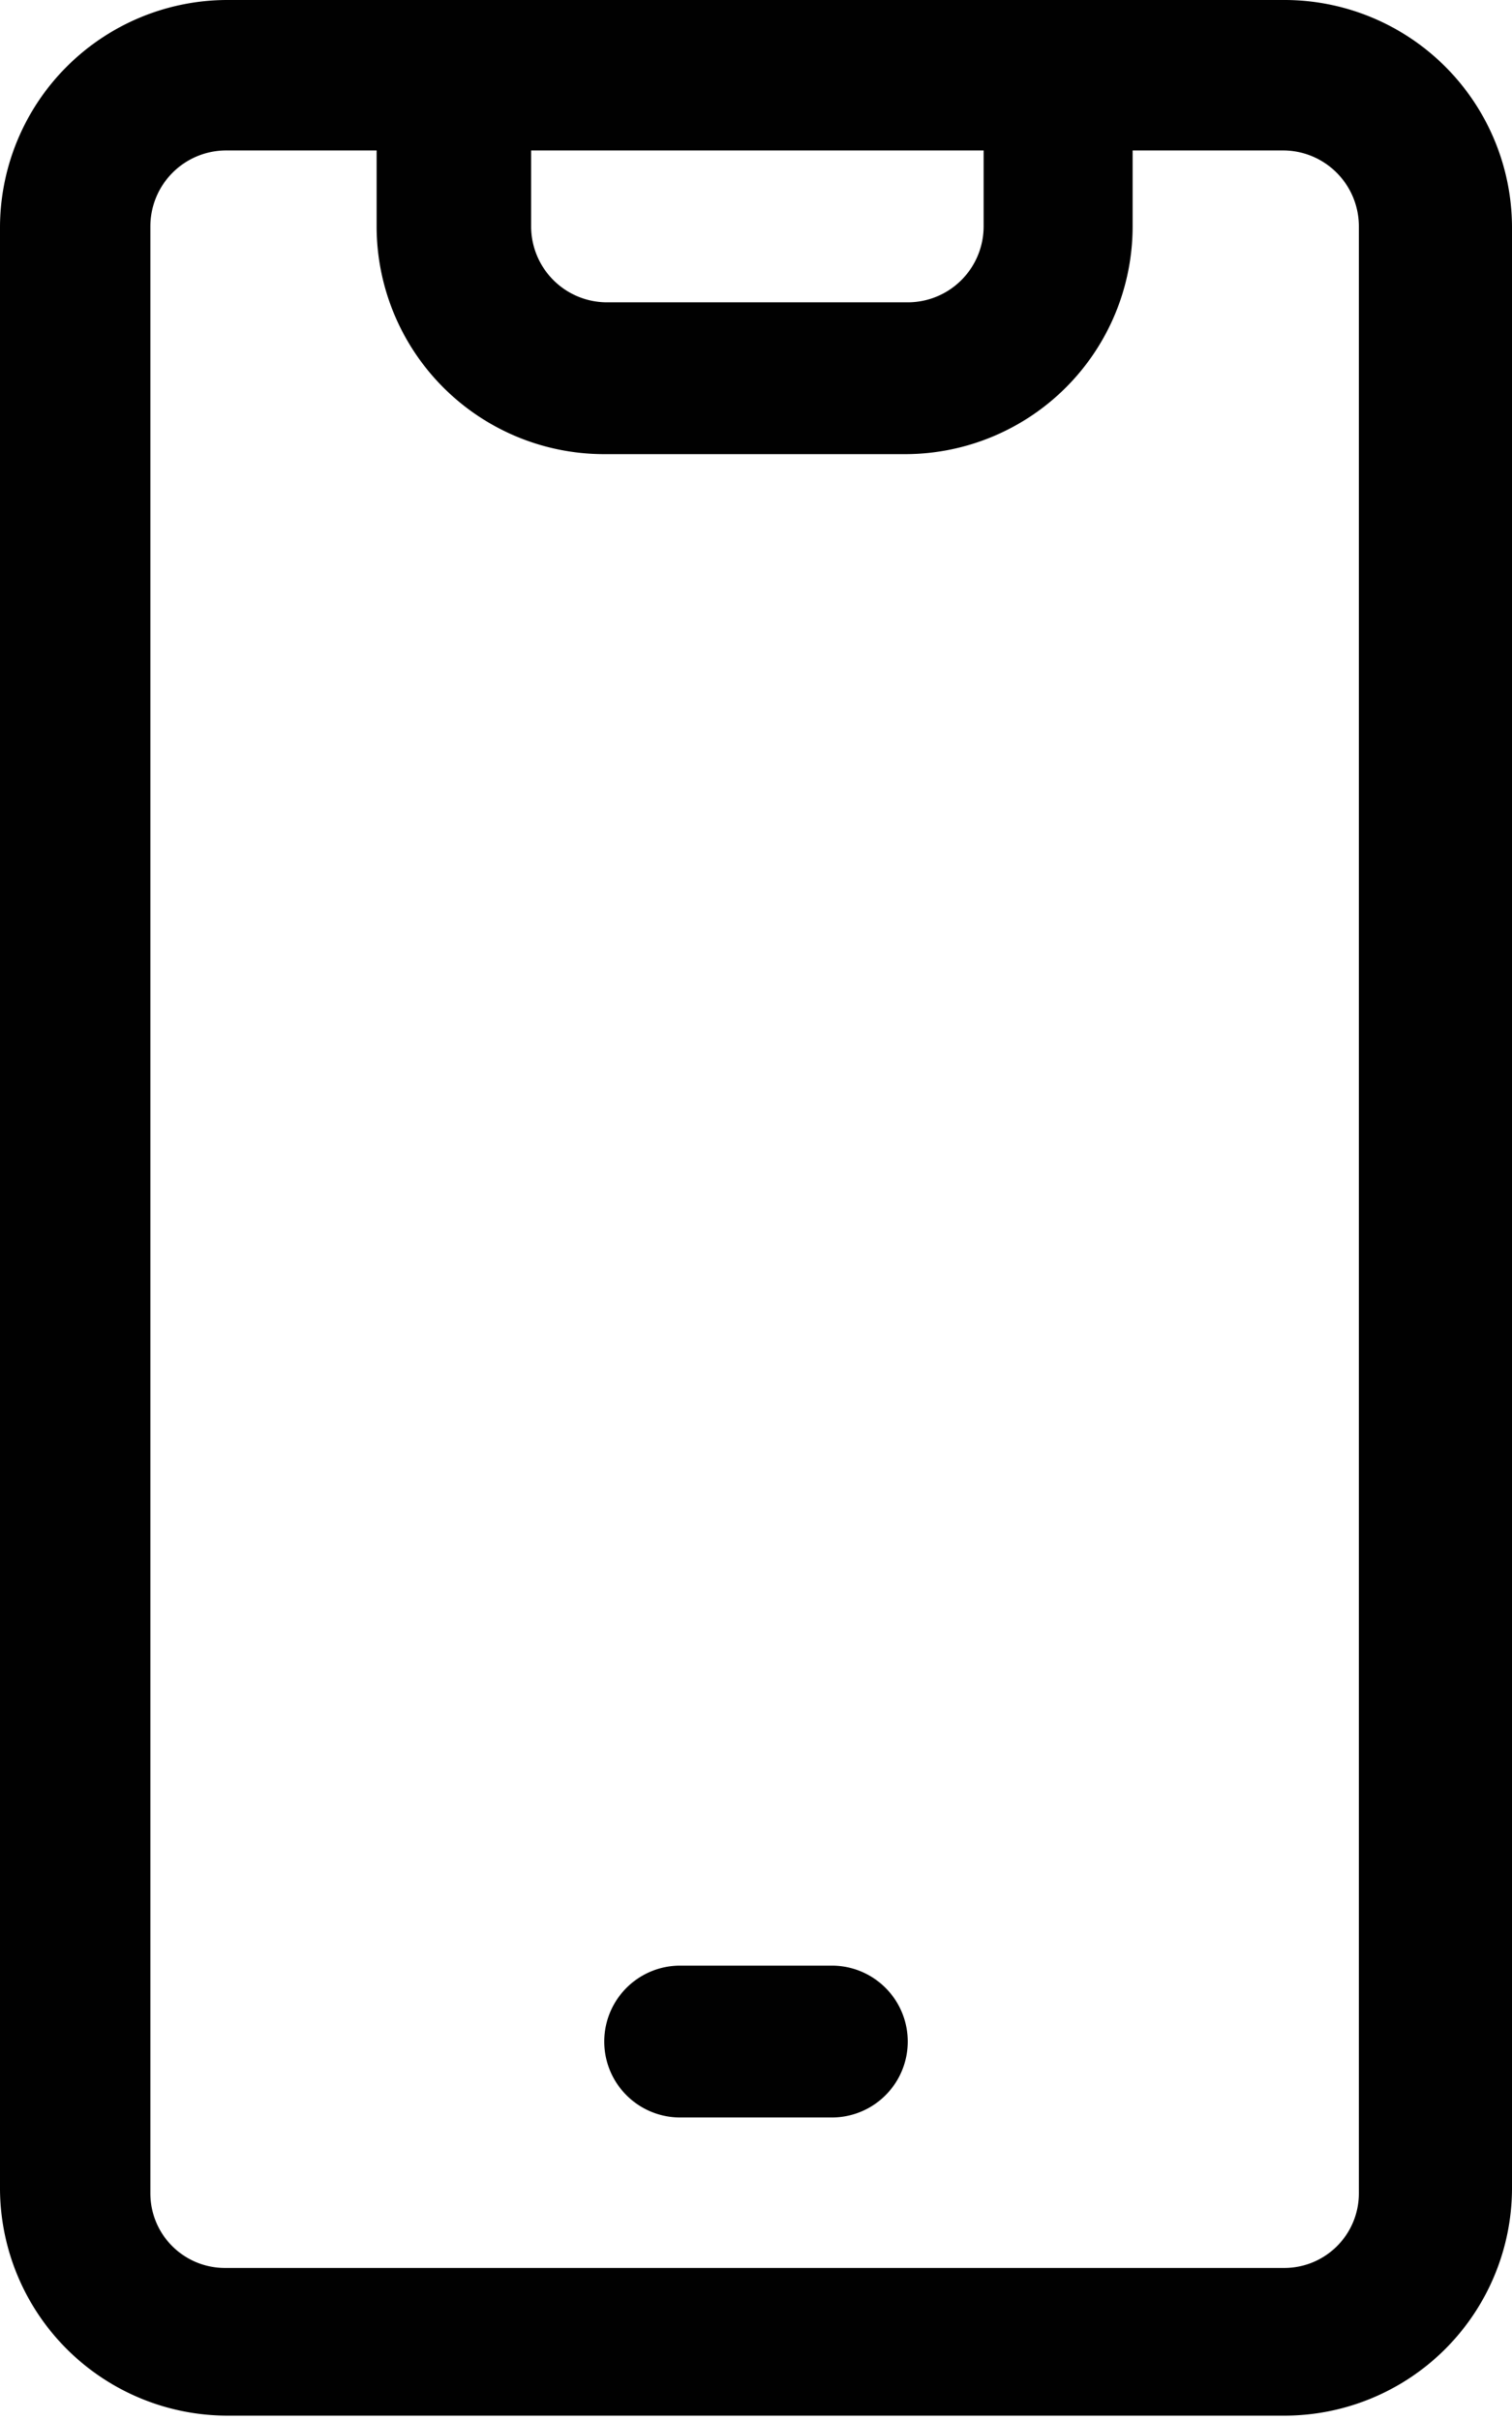 <svg id="Слой_1" data-name="Слой 1" xmlns="http://www.w3.org/2000/svg" viewBox="0 0 10.96 17.53"><defs><style>.cls-1{fill:#010101;}</style></defs><path class="cls-1" d="M147.47,469.14h-7.68a1.65,1.65,0,0,0-1.64,1.64V485a1.65,1.65,0,0,0,1.64,1.64h7.68a1.65,1.65,0,0,0,1.64-1.64V470.78A1.65,1.65,0,0,0,147.47,469.14ZM142,470.23h3.28v.55a.55.55,0,0,1-.54.55h-2.2a.55.55,0,0,1-.54-.55Zm6,14.8a.54.54,0,0,1-.54.54h-7.68a.54.54,0,0,1-.54-.54V470.78a.55.55,0,0,1,.54-.55h1.1v.55a1.65,1.65,0,0,0,1.64,1.65h2.2a1.65,1.65,0,0,0,1.64-1.65v-.55h1.1a.55.55,0,0,1,.54.55Z" transform="translate(-138.15 -469.14)"/><path class="cls-1" d="M144.18,483.38h-1.1a.55.55,0,0,0,0,1.1h1.1a.55.55,0,0,0,0-1.1Z" transform="translate(-138.15 -469.14)"/></svg>